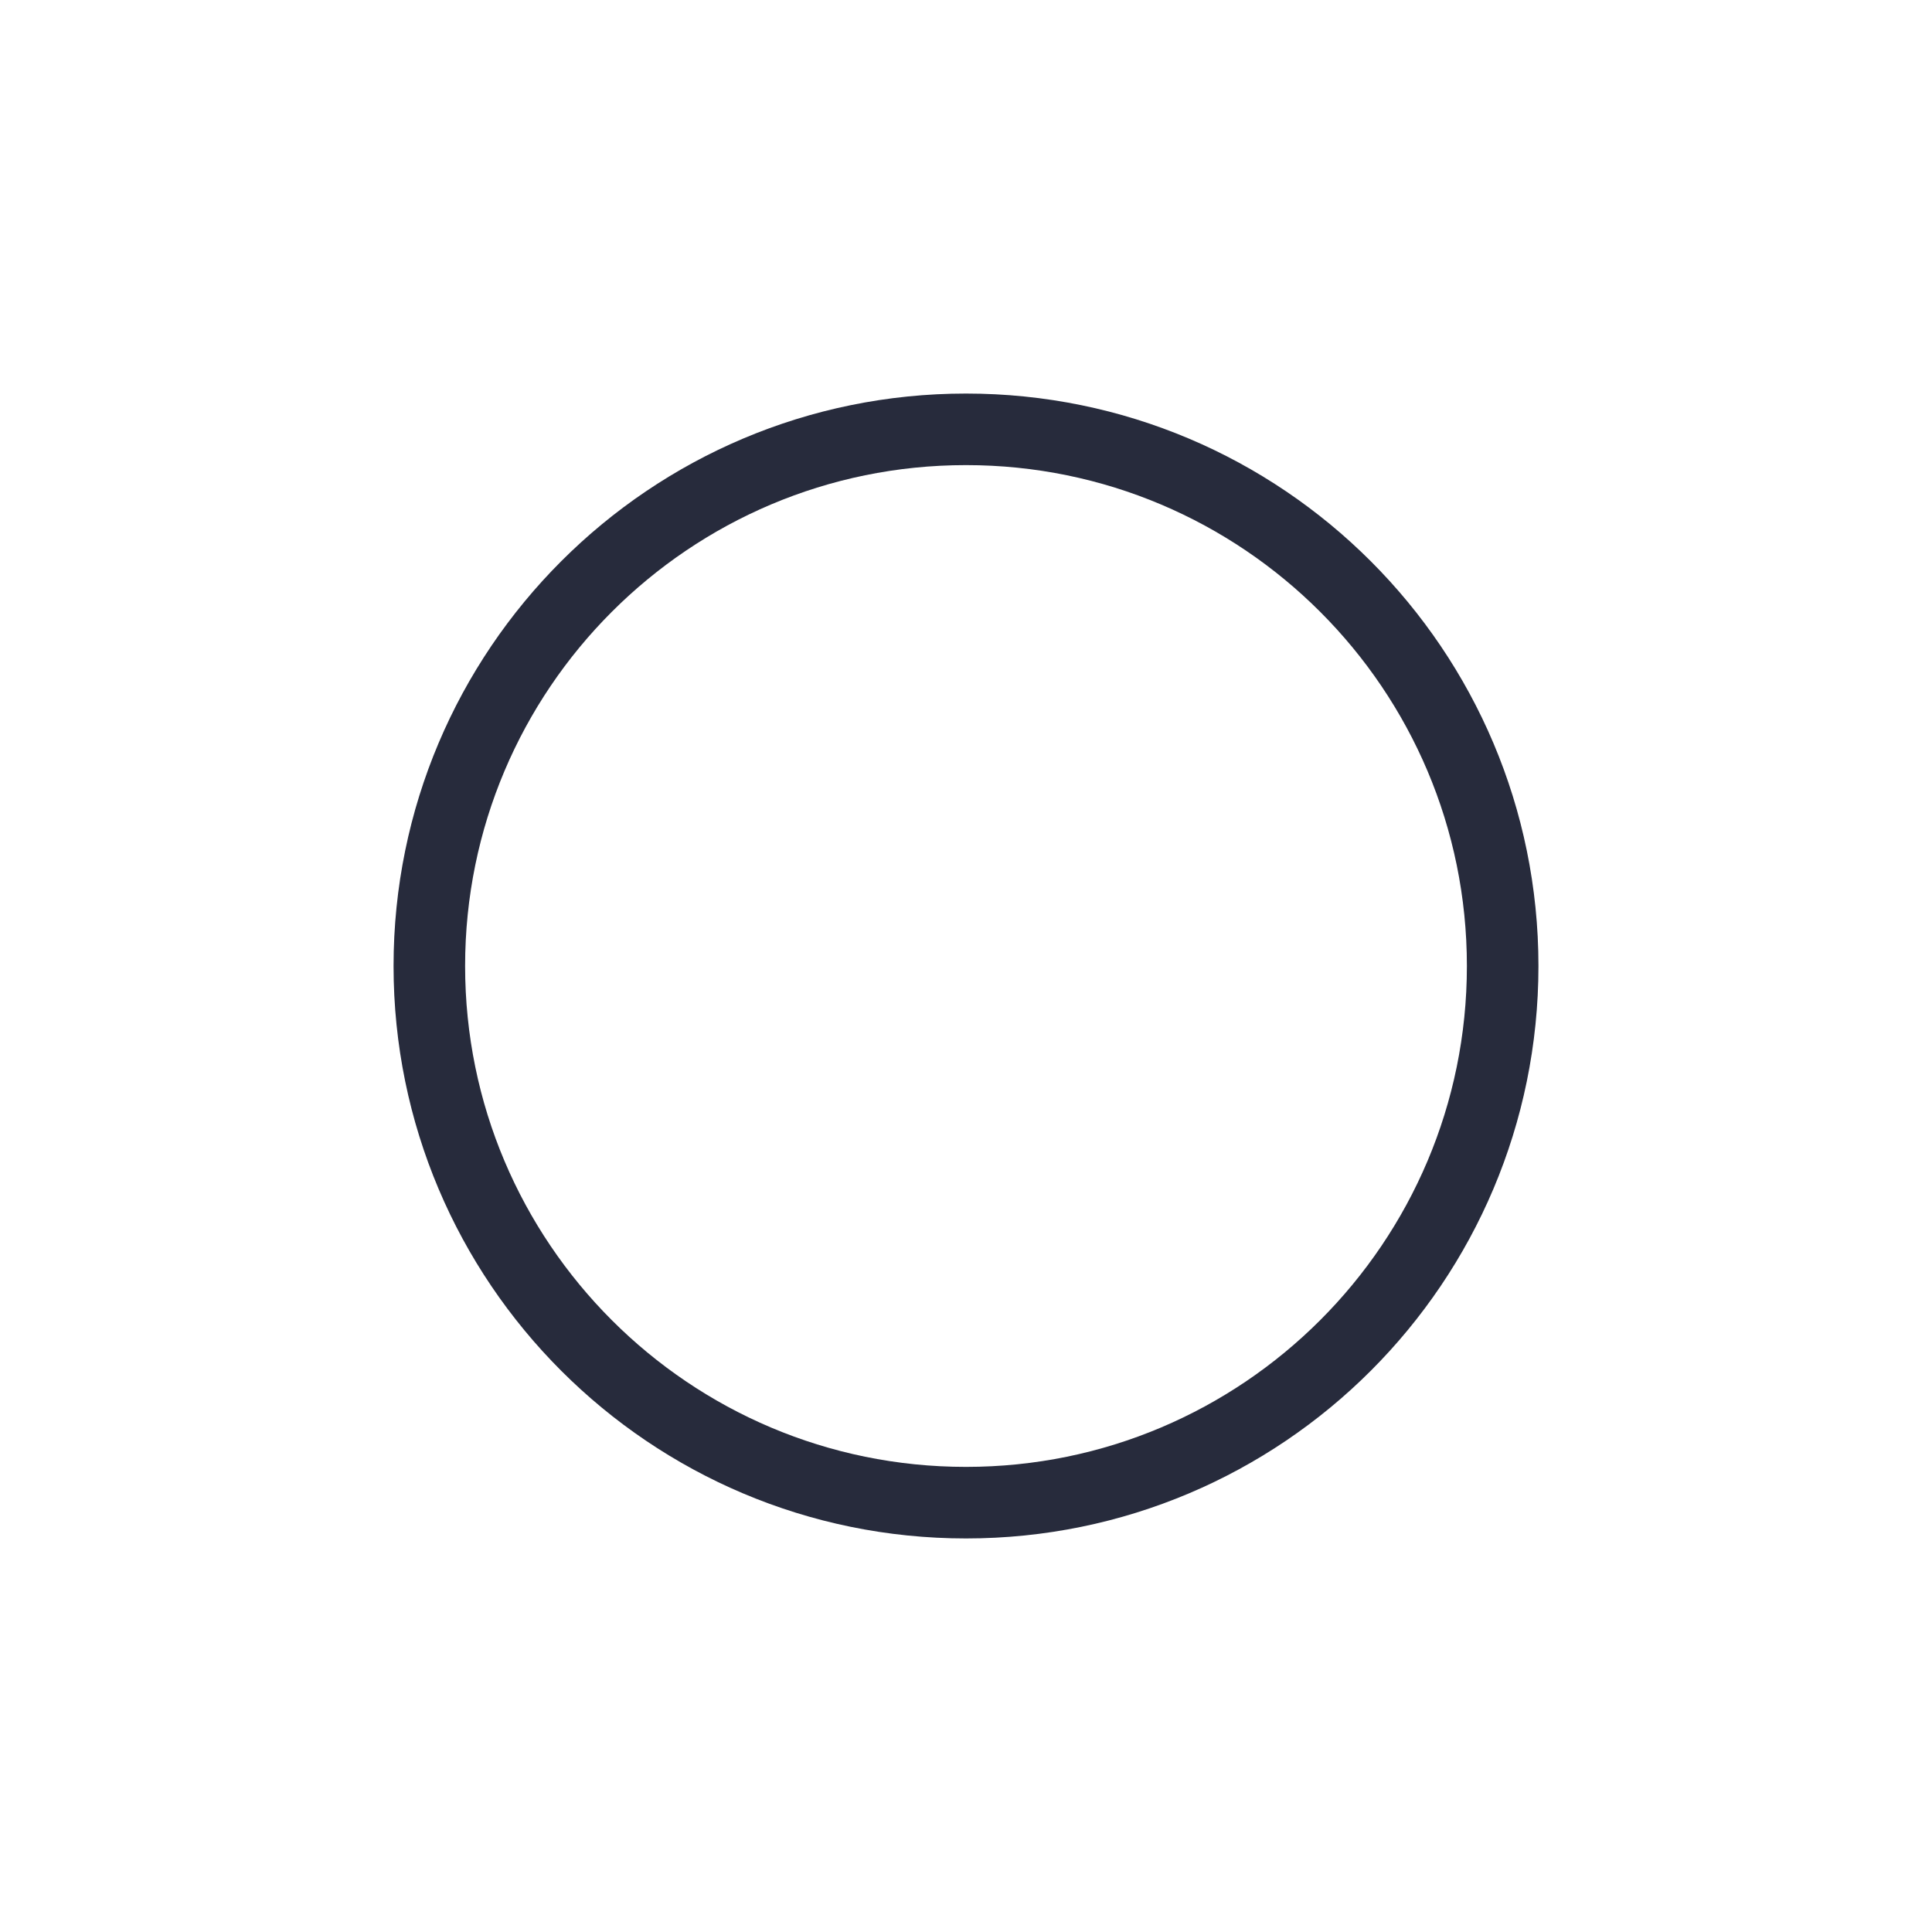 <svg id="sbol-svg-originReplication" width="27px" height="27px" viewBox="0 0 27 27" version="1.1" xmlns="http://www.w3.org/2000/svg" xmlns:xlink="http://www.w3.org/1999/xlink" xmlns:sketch="http://www.bohemiancoding.com/sketch/ns">
    <!-- Generator: Sketch 3.4.4 (17249) - http://www.bohemiancoding.com/sketch -->
    <title>i_origin_of_replication copy 2</title>
    <desc>Created with Sketch.</desc>
    <defs></defs>
    <g id="Page-1" stroke="none" stroke-width="1" fill="none" fill-rule="evenodd" sketch:type="MSPage">
        <path d="M13.5,21 C17.642,21 21,17.642 21,13.5 C21,9.358 17.642,6 13.5,6 C9.358,6 6,9.358 6,13.5 C6,17.642 9.358,21 13.5,21 Z" id="Oval-3" stroke="#272B3C" sketch:type="MSShapeGroup"></path>
    </g>
</svg>

